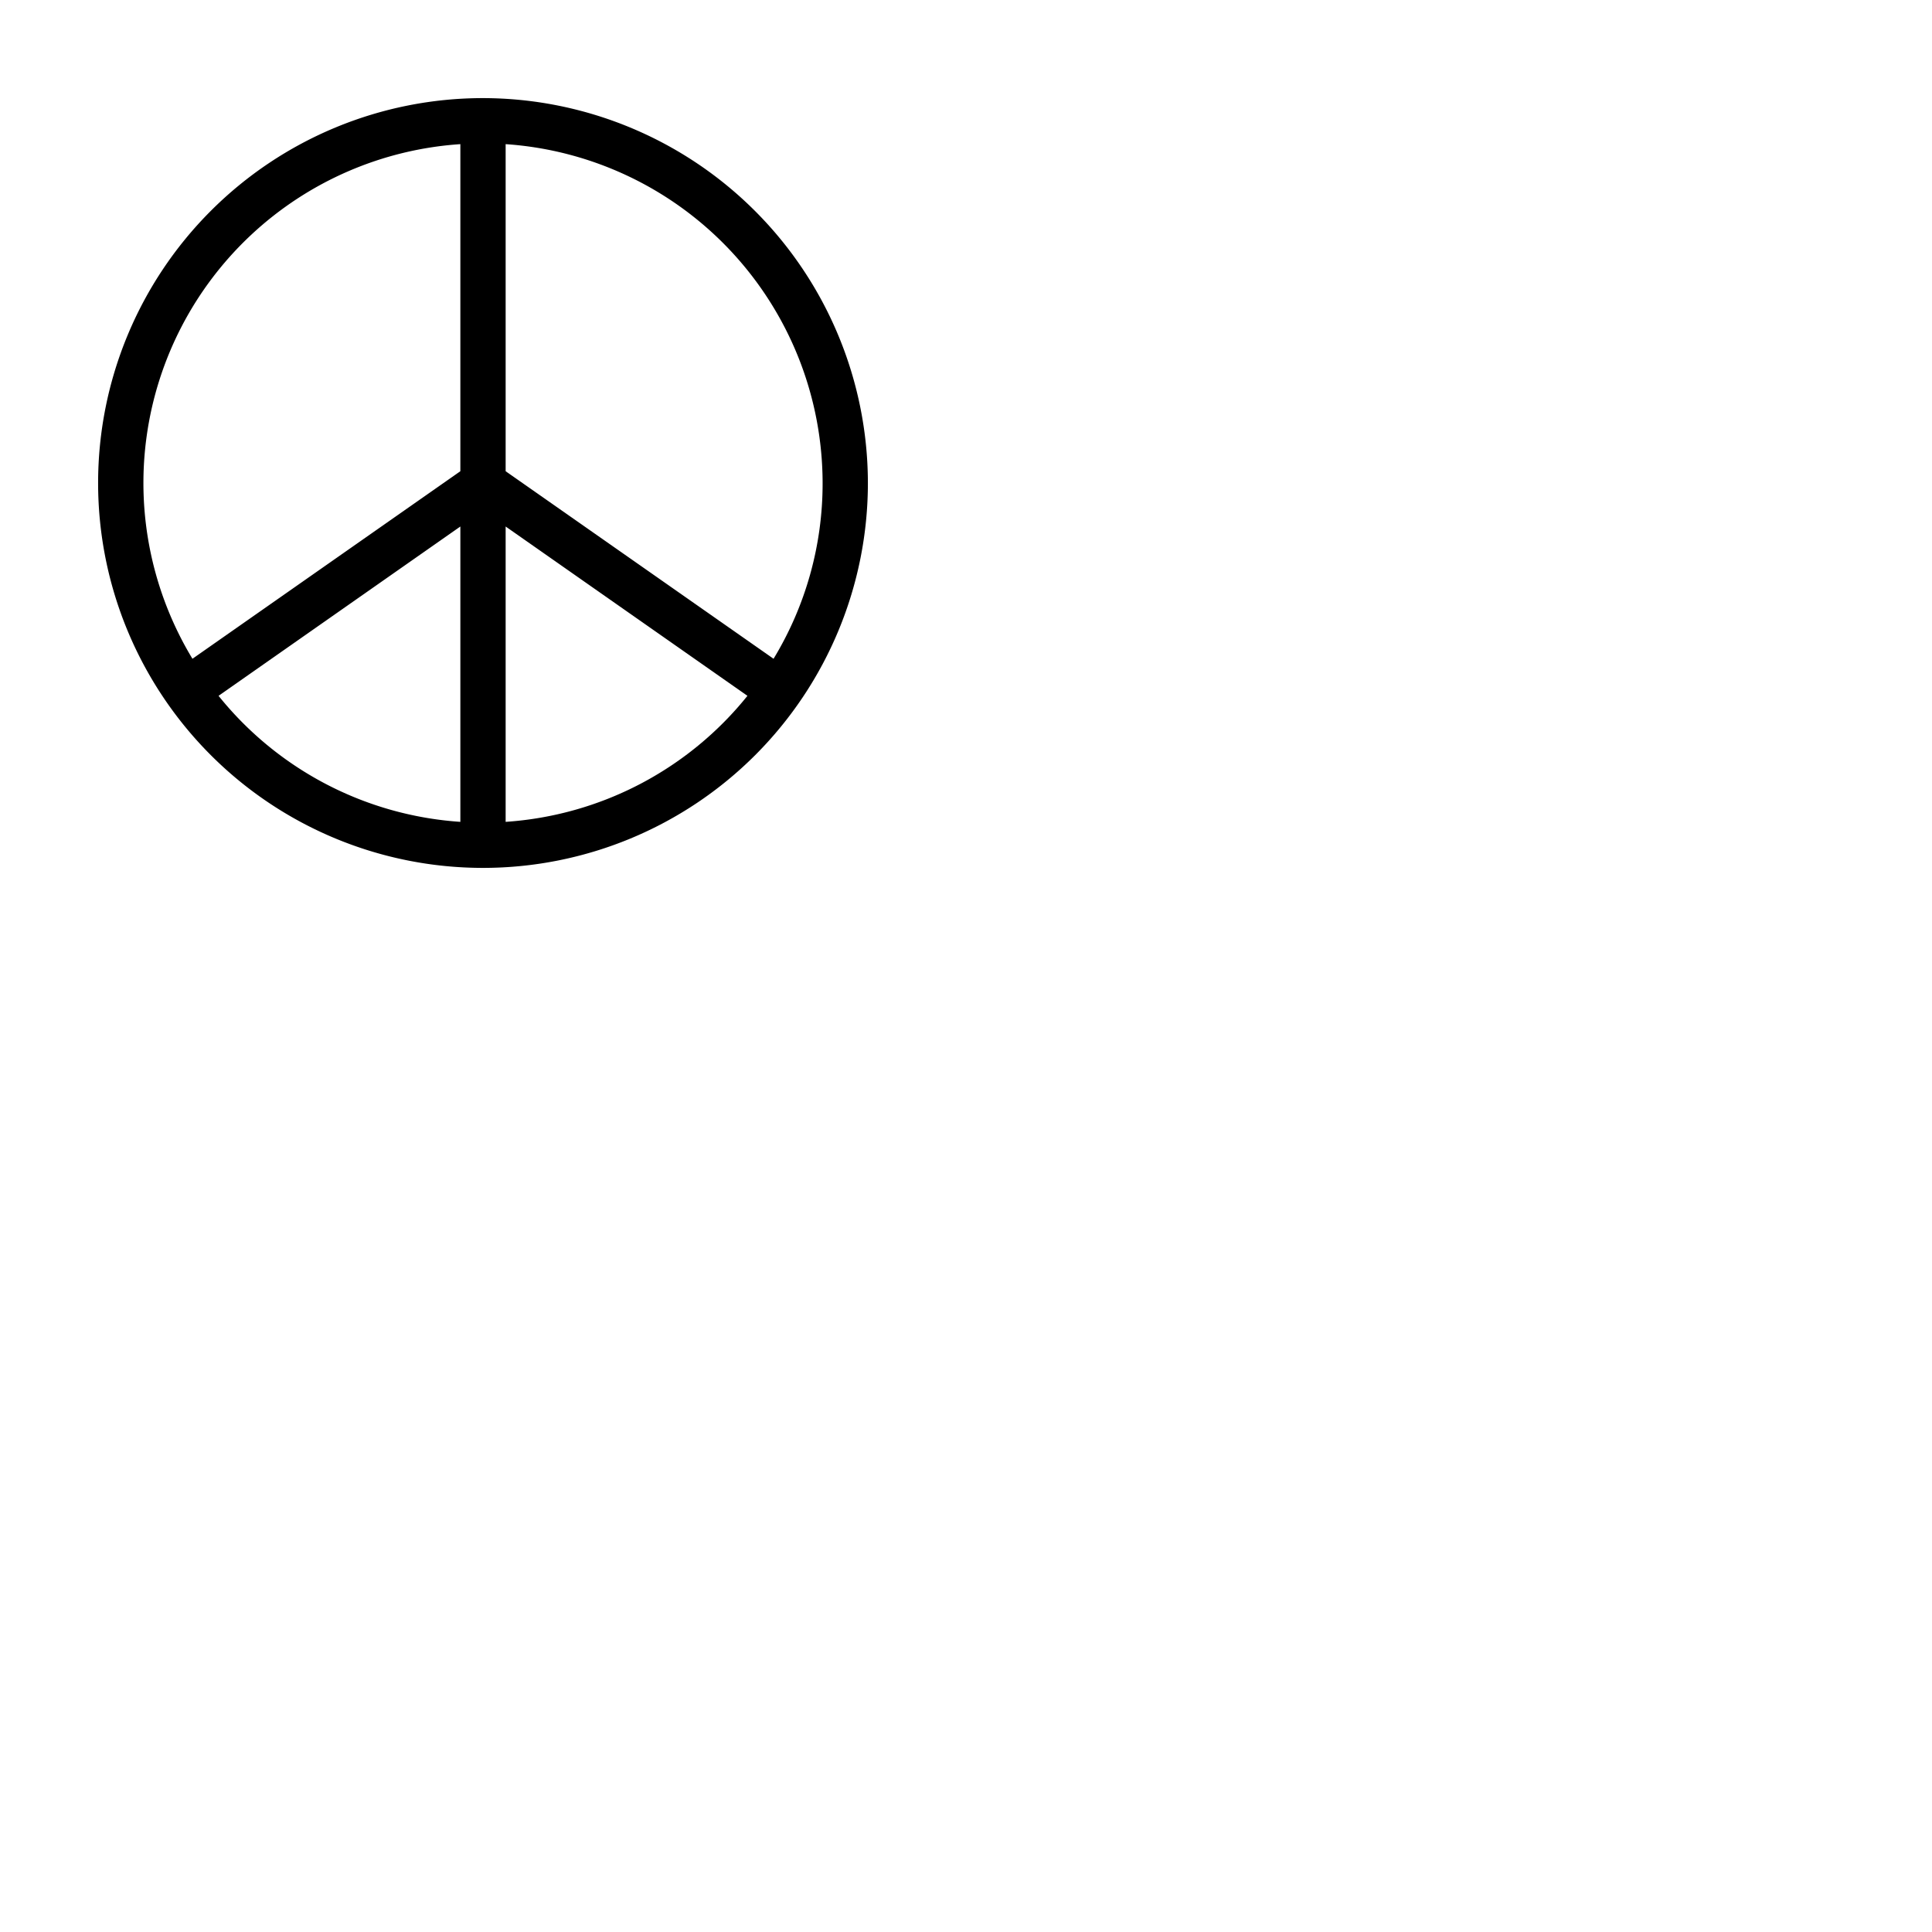 <svg xmlns="http://www.w3.org/2000/svg" version="1.1" viewBox="0 0 512 512" fill="currentColor"><path fill="currentColor" d="M128 26a102 102 0 1 0 102 102A102.12 102.12 0 0 0 128 26m90 102a89.44 89.44 0 0 1-13 46.58l-71-49.7V38.2a90.12 90.12 0 0 1 84 89.8m-96-89.8v86.68l-71 49.7A90 90 0 0 1 122 38.2M57.92 184.4L122 139.53v78.27a89.93 89.93 0 0 1-64.08-33.4M134 217.8v-78.27l64.08 44.87A89.93 89.93 0 0 1 134 217.8"/></svg>